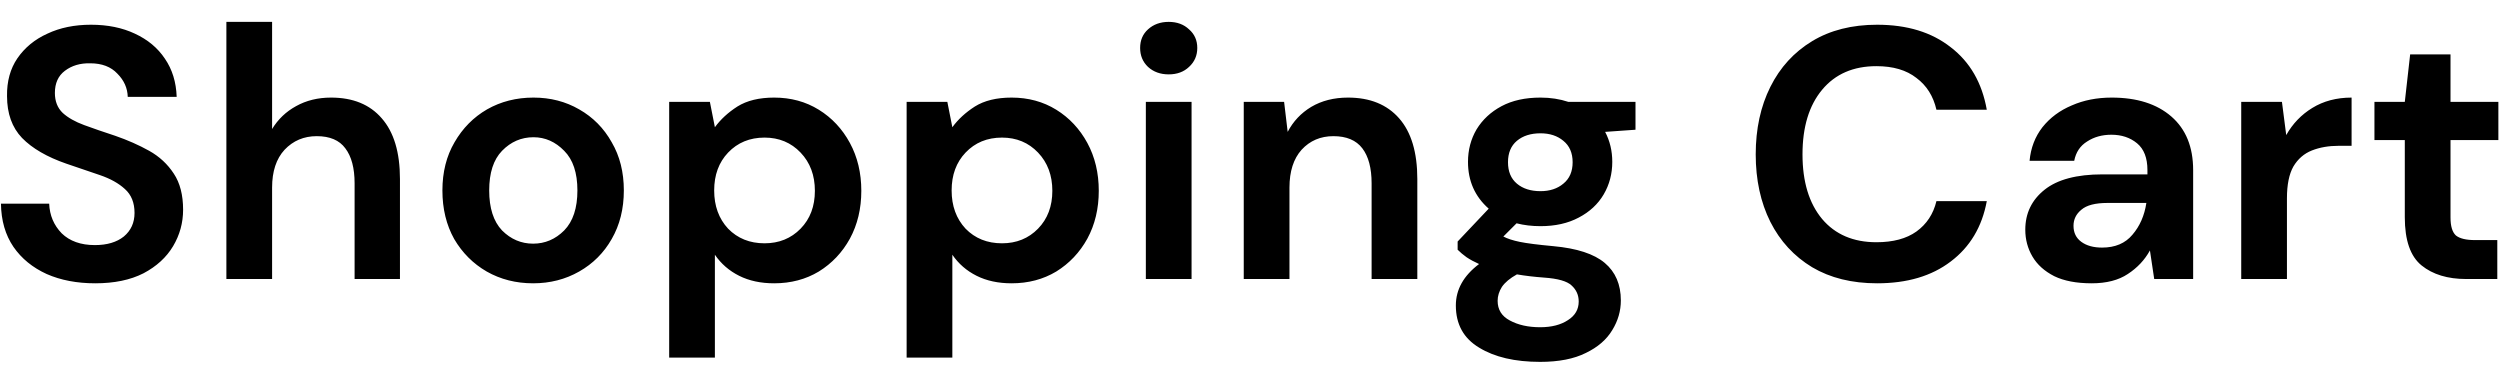 <svg width="112" height="17" viewBox="0 0 112 17" fill="none" xmlns="http://www.w3.org/2000/svg">
<path d="M4.267 12.692C3.445 12.692 2.72 12.553 2.091 12.276C1.461 11.988 0.965 11.583 0.603 11.06C0.24 10.527 0.053 9.881 0.043 9.124H2.203C2.224 9.647 2.411 10.089 2.763 10.452C3.125 10.804 3.621 10.98 4.251 10.98C4.795 10.98 5.227 10.852 5.547 10.596C5.867 10.329 6.027 9.977 6.027 9.54C6.027 9.081 5.883 8.724 5.595 8.468C5.317 8.212 4.944 8.004 4.475 7.844C4.005 7.684 3.504 7.513 2.971 7.332C2.107 7.033 1.445 6.649 0.987 6.18C0.539 5.711 0.315 5.087 0.315 4.308C0.304 3.647 0.459 3.081 0.779 2.612C1.109 2.132 1.557 1.764 2.123 1.508C2.688 1.241 3.339 1.108 4.075 1.108C4.821 1.108 5.477 1.241 6.043 1.508C6.619 1.775 7.067 2.148 7.387 2.628C7.717 3.108 7.893 3.679 7.915 4.34H5.723C5.712 3.945 5.557 3.599 5.259 3.3C4.971 2.991 4.565 2.836 4.043 2.836C3.595 2.825 3.216 2.937 2.907 3.172C2.608 3.396 2.459 3.727 2.459 4.164C2.459 4.537 2.576 4.836 2.811 5.06C3.045 5.273 3.365 5.455 3.771 5.604C4.176 5.753 4.64 5.913 5.163 6.084C5.717 6.276 6.224 6.5 6.683 6.756C7.141 7.012 7.509 7.353 7.787 7.78C8.064 8.196 8.203 8.735 8.203 9.396C8.203 9.983 8.053 10.527 7.755 11.028C7.456 11.529 7.013 11.935 6.427 12.244C5.84 12.543 5.12 12.692 4.267 12.692ZM10.142 12.5V0.98H12.19V5.78C12.456 5.343 12.814 5.001 13.262 4.756C13.72 4.5 14.243 4.372 14.83 4.372C15.811 4.372 16.568 4.681 17.102 5.3C17.646 5.919 17.918 6.825 17.918 8.02V12.5H15.886V8.212C15.886 7.529 15.747 7.007 15.47 6.644C15.203 6.281 14.776 6.1 14.19 6.1C13.614 6.1 13.134 6.303 12.75 6.708C12.376 7.113 12.19 7.679 12.19 8.404V12.5H10.142ZM23.884 12.692C23.116 12.692 22.423 12.516 21.804 12.164C21.196 11.812 20.711 11.327 20.348 10.708C19.996 10.079 19.82 9.353 19.82 8.532C19.82 7.711 20.001 6.991 20.364 6.372C20.727 5.743 21.212 5.252 21.82 4.9C22.439 4.548 23.132 4.372 23.9 4.372C24.657 4.372 25.34 4.548 25.948 4.9C26.567 5.252 27.052 5.743 27.404 6.372C27.767 6.991 27.948 7.711 27.948 8.532C27.948 9.353 27.767 10.079 27.404 10.708C27.052 11.327 26.567 11.812 25.948 12.164C25.329 12.516 24.641 12.692 23.884 12.692ZM23.884 10.916C24.417 10.916 24.881 10.719 25.276 10.324C25.671 9.919 25.868 9.321 25.868 8.532C25.868 7.743 25.671 7.151 25.276 6.756C24.881 6.351 24.423 6.148 23.9 6.148C23.356 6.148 22.887 6.351 22.492 6.756C22.108 7.151 21.916 7.743 21.916 8.532C21.916 9.321 22.108 9.919 22.492 10.324C22.887 10.719 23.351 10.916 23.884 10.916ZM29.979 16.02V4.564H31.803L32.027 5.7C32.283 5.348 32.619 5.039 33.035 4.772C33.462 4.505 34.011 4.372 34.683 4.372C35.43 4.372 36.096 4.553 36.683 4.916C37.27 5.279 37.734 5.775 38.075 6.404C38.416 7.033 38.587 7.748 38.587 8.548C38.587 9.348 38.416 10.063 38.075 10.692C37.734 11.311 37.27 11.801 36.683 12.164C36.096 12.516 35.43 12.692 34.683 12.692C34.086 12.692 33.563 12.58 33.115 12.356C32.667 12.132 32.304 11.817 32.027 11.412V16.02H29.979ZM34.251 10.9C34.902 10.9 35.44 10.681 35.867 10.244C36.294 9.807 36.507 9.241 36.507 8.548C36.507 7.855 36.294 7.284 35.867 6.836C35.44 6.388 34.902 6.164 34.251 6.164C33.59 6.164 33.046 6.388 32.619 6.836C32.203 7.273 31.995 7.839 31.995 8.532C31.995 9.225 32.203 9.796 32.619 10.244C33.046 10.681 33.59 10.9 34.251 10.9ZM40.617 16.02V4.564H42.441L42.665 5.7C42.921 5.348 43.257 5.039 43.673 4.772C44.099 4.505 44.649 4.372 45.321 4.372C46.067 4.372 46.734 4.553 47.321 4.916C47.907 5.279 48.371 5.775 48.713 6.404C49.054 7.033 49.225 7.748 49.225 8.548C49.225 9.348 49.054 10.063 48.713 10.692C48.371 11.311 47.907 11.801 47.321 12.164C46.734 12.516 46.067 12.692 45.321 12.692C44.723 12.692 44.201 12.58 43.753 12.356C43.305 12.132 42.942 11.817 42.665 11.412V16.02H40.617ZM44.889 10.9C45.539 10.9 46.078 10.681 46.505 10.244C46.931 9.807 47.145 9.241 47.145 8.548C47.145 7.855 46.931 7.284 46.505 6.836C46.078 6.388 45.539 6.164 44.889 6.164C44.227 6.164 43.683 6.388 43.257 6.836C42.841 7.273 42.633 7.839 42.633 8.532C42.633 9.225 42.841 9.796 43.257 10.244C43.683 10.681 44.227 10.9 44.889 10.9ZM52.358 3.332C51.985 3.332 51.675 3.22 51.43 2.996C51.195 2.772 51.078 2.489 51.078 2.148C51.078 1.807 51.195 1.529 51.43 1.316C51.675 1.092 51.985 0.98 52.358 0.98C52.731 0.98 53.035 1.092 53.27 1.316C53.515 1.529 53.638 1.807 53.638 2.148C53.638 2.489 53.515 2.772 53.27 2.996C53.035 3.22 52.731 3.332 52.358 3.332ZM51.334 12.5V4.564H53.382V12.5H51.334ZM55.72 12.5V4.564H57.528L57.688 5.908C57.933 5.439 58.285 5.065 58.744 4.788C59.213 4.511 59.762 4.372 60.392 4.372C61.373 4.372 62.136 4.681 62.68 5.3C63.224 5.919 63.496 6.825 63.496 8.02V12.5H61.448V8.212C61.448 7.529 61.309 7.007 61.032 6.644C60.754 6.281 60.322 6.1 59.736 6.1C59.16 6.1 58.685 6.303 58.312 6.708C57.949 7.113 57.768 7.679 57.768 8.404V12.5H55.72ZM69.014 10.132C68.63 10.132 68.273 10.089 67.942 10.004L67.35 10.596C67.531 10.692 67.777 10.772 68.086 10.836C68.395 10.9 68.897 10.964 69.59 11.028C70.646 11.124 71.414 11.375 71.894 11.78C72.374 12.185 72.614 12.745 72.614 13.46C72.614 13.929 72.486 14.372 72.23 14.788C71.974 15.215 71.579 15.556 71.046 15.812C70.513 16.079 69.83 16.212 68.998 16.212C67.867 16.212 66.955 15.999 66.262 15.572C65.569 15.156 65.222 14.527 65.222 13.684C65.222 12.969 65.569 12.351 66.262 11.828C66.049 11.732 65.862 11.631 65.702 11.524C65.553 11.417 65.419 11.305 65.302 11.188V10.82L66.694 9.348C66.075 8.804 65.766 8.105 65.766 7.252C65.766 6.719 65.894 6.233 66.15 5.796C66.417 5.359 66.79 5.012 67.27 4.756C67.75 4.5 68.331 4.372 69.014 4.372C69.462 4.372 69.878 4.436 70.262 4.564H73.27V5.812L71.91 5.908C72.123 6.313 72.23 6.761 72.23 7.252C72.23 7.785 72.102 8.271 71.846 8.708C71.59 9.145 71.217 9.492 70.726 9.748C70.246 10.004 69.675 10.132 69.014 10.132ZM69.014 8.564C69.43 8.564 69.771 8.452 70.038 8.228C70.315 8.004 70.454 7.684 70.454 7.268C70.454 6.852 70.315 6.532 70.038 6.308C69.771 6.084 69.43 5.972 69.014 5.972C68.577 5.972 68.225 6.084 67.958 6.308C67.691 6.532 67.558 6.852 67.558 7.268C67.558 7.684 67.691 8.004 67.958 8.228C68.225 8.452 68.577 8.564 69.014 8.564ZM67.094 13.476C67.094 13.871 67.275 14.164 67.638 14.356C68.011 14.559 68.465 14.66 68.998 14.66C69.51 14.66 69.926 14.553 70.246 14.34C70.566 14.137 70.726 13.86 70.726 13.508C70.726 13.22 70.619 12.98 70.406 12.788C70.203 12.596 69.793 12.479 69.174 12.436C68.737 12.404 68.331 12.356 67.958 12.292C67.649 12.463 67.425 12.649 67.286 12.852C67.158 13.055 67.094 13.263 67.094 13.476ZM84.096 12.692C82.965 12.692 81.995 12.452 81.184 11.972C80.373 11.481 79.749 10.804 79.312 9.94C78.875 9.065 78.656 8.057 78.656 6.916C78.656 5.775 78.875 4.767 79.312 3.892C79.749 3.017 80.373 2.335 81.184 1.844C81.995 1.353 82.965 1.108 84.096 1.108C85.44 1.108 86.539 1.444 87.392 2.116C88.256 2.777 88.795 3.711 89.008 4.916H86.752C86.613 4.308 86.315 3.833 85.856 3.492C85.408 3.14 84.811 2.964 84.064 2.964C83.029 2.964 82.219 3.316 81.632 4.02C81.045 4.724 80.752 5.689 80.752 6.916C80.752 8.143 81.045 9.108 81.632 9.812C82.219 10.505 83.029 10.852 84.064 10.852C84.811 10.852 85.408 10.692 85.856 10.372C86.315 10.041 86.613 9.588 86.752 9.012H89.008C88.795 10.164 88.256 11.065 87.392 11.716C86.539 12.367 85.44 12.692 84.096 12.692ZM93.709 12.692C93.026 12.692 92.466 12.585 92.029 12.372C91.591 12.148 91.266 11.855 91.053 11.492C90.84 11.129 90.733 10.729 90.733 10.292C90.733 9.556 91.021 8.959 91.597 8.5C92.173 8.041 93.037 7.812 94.189 7.812H96.205V7.62C96.205 7.076 96.05 6.676 95.741 6.42C95.431 6.164 95.047 6.036 94.589 6.036C94.173 6.036 93.81 6.137 93.501 6.34C93.192 6.532 92.999 6.82 92.925 7.204H90.925C90.978 6.628 91.17 6.127 91.501 5.7C91.842 5.273 92.279 4.948 92.813 4.724C93.346 4.489 93.944 4.372 94.605 4.372C95.736 4.372 96.626 4.655 97.277 5.22C97.927 5.785 98.253 6.585 98.253 7.62V12.5H96.509L96.317 11.22C96.082 11.647 95.751 11.999 95.325 12.276C94.909 12.553 94.37 12.692 93.709 12.692ZM94.173 11.092C94.76 11.092 95.213 10.9 95.533 10.516C95.864 10.132 96.072 9.657 96.157 9.092H94.413C93.869 9.092 93.48 9.193 93.245 9.396C93.01 9.588 92.893 9.828 92.893 10.116C92.893 10.425 93.01 10.665 93.245 10.836C93.48 11.007 93.789 11.092 94.173 11.092ZM100.407 12.5V4.564H102.231L102.423 6.052C102.711 5.54 103.101 5.135 103.591 4.836C104.093 4.527 104.679 4.372 105.351 4.372V6.532H104.775C104.327 6.532 103.927 6.601 103.575 6.74C103.223 6.879 102.946 7.119 102.743 7.46C102.551 7.801 102.455 8.276 102.455 8.884V12.5H100.407ZM110.487 12.5C109.655 12.5 108.988 12.297 108.487 11.892C107.986 11.487 107.735 10.767 107.735 9.732V6.276H106.375V4.564H107.735L107.975 2.436H109.783V4.564H111.927V6.276H109.783V9.748C109.783 10.132 109.863 10.399 110.023 10.548C110.194 10.687 110.482 10.756 110.887 10.756H111.879V12.5H110.487Z" fill="black"/>
</svg>
